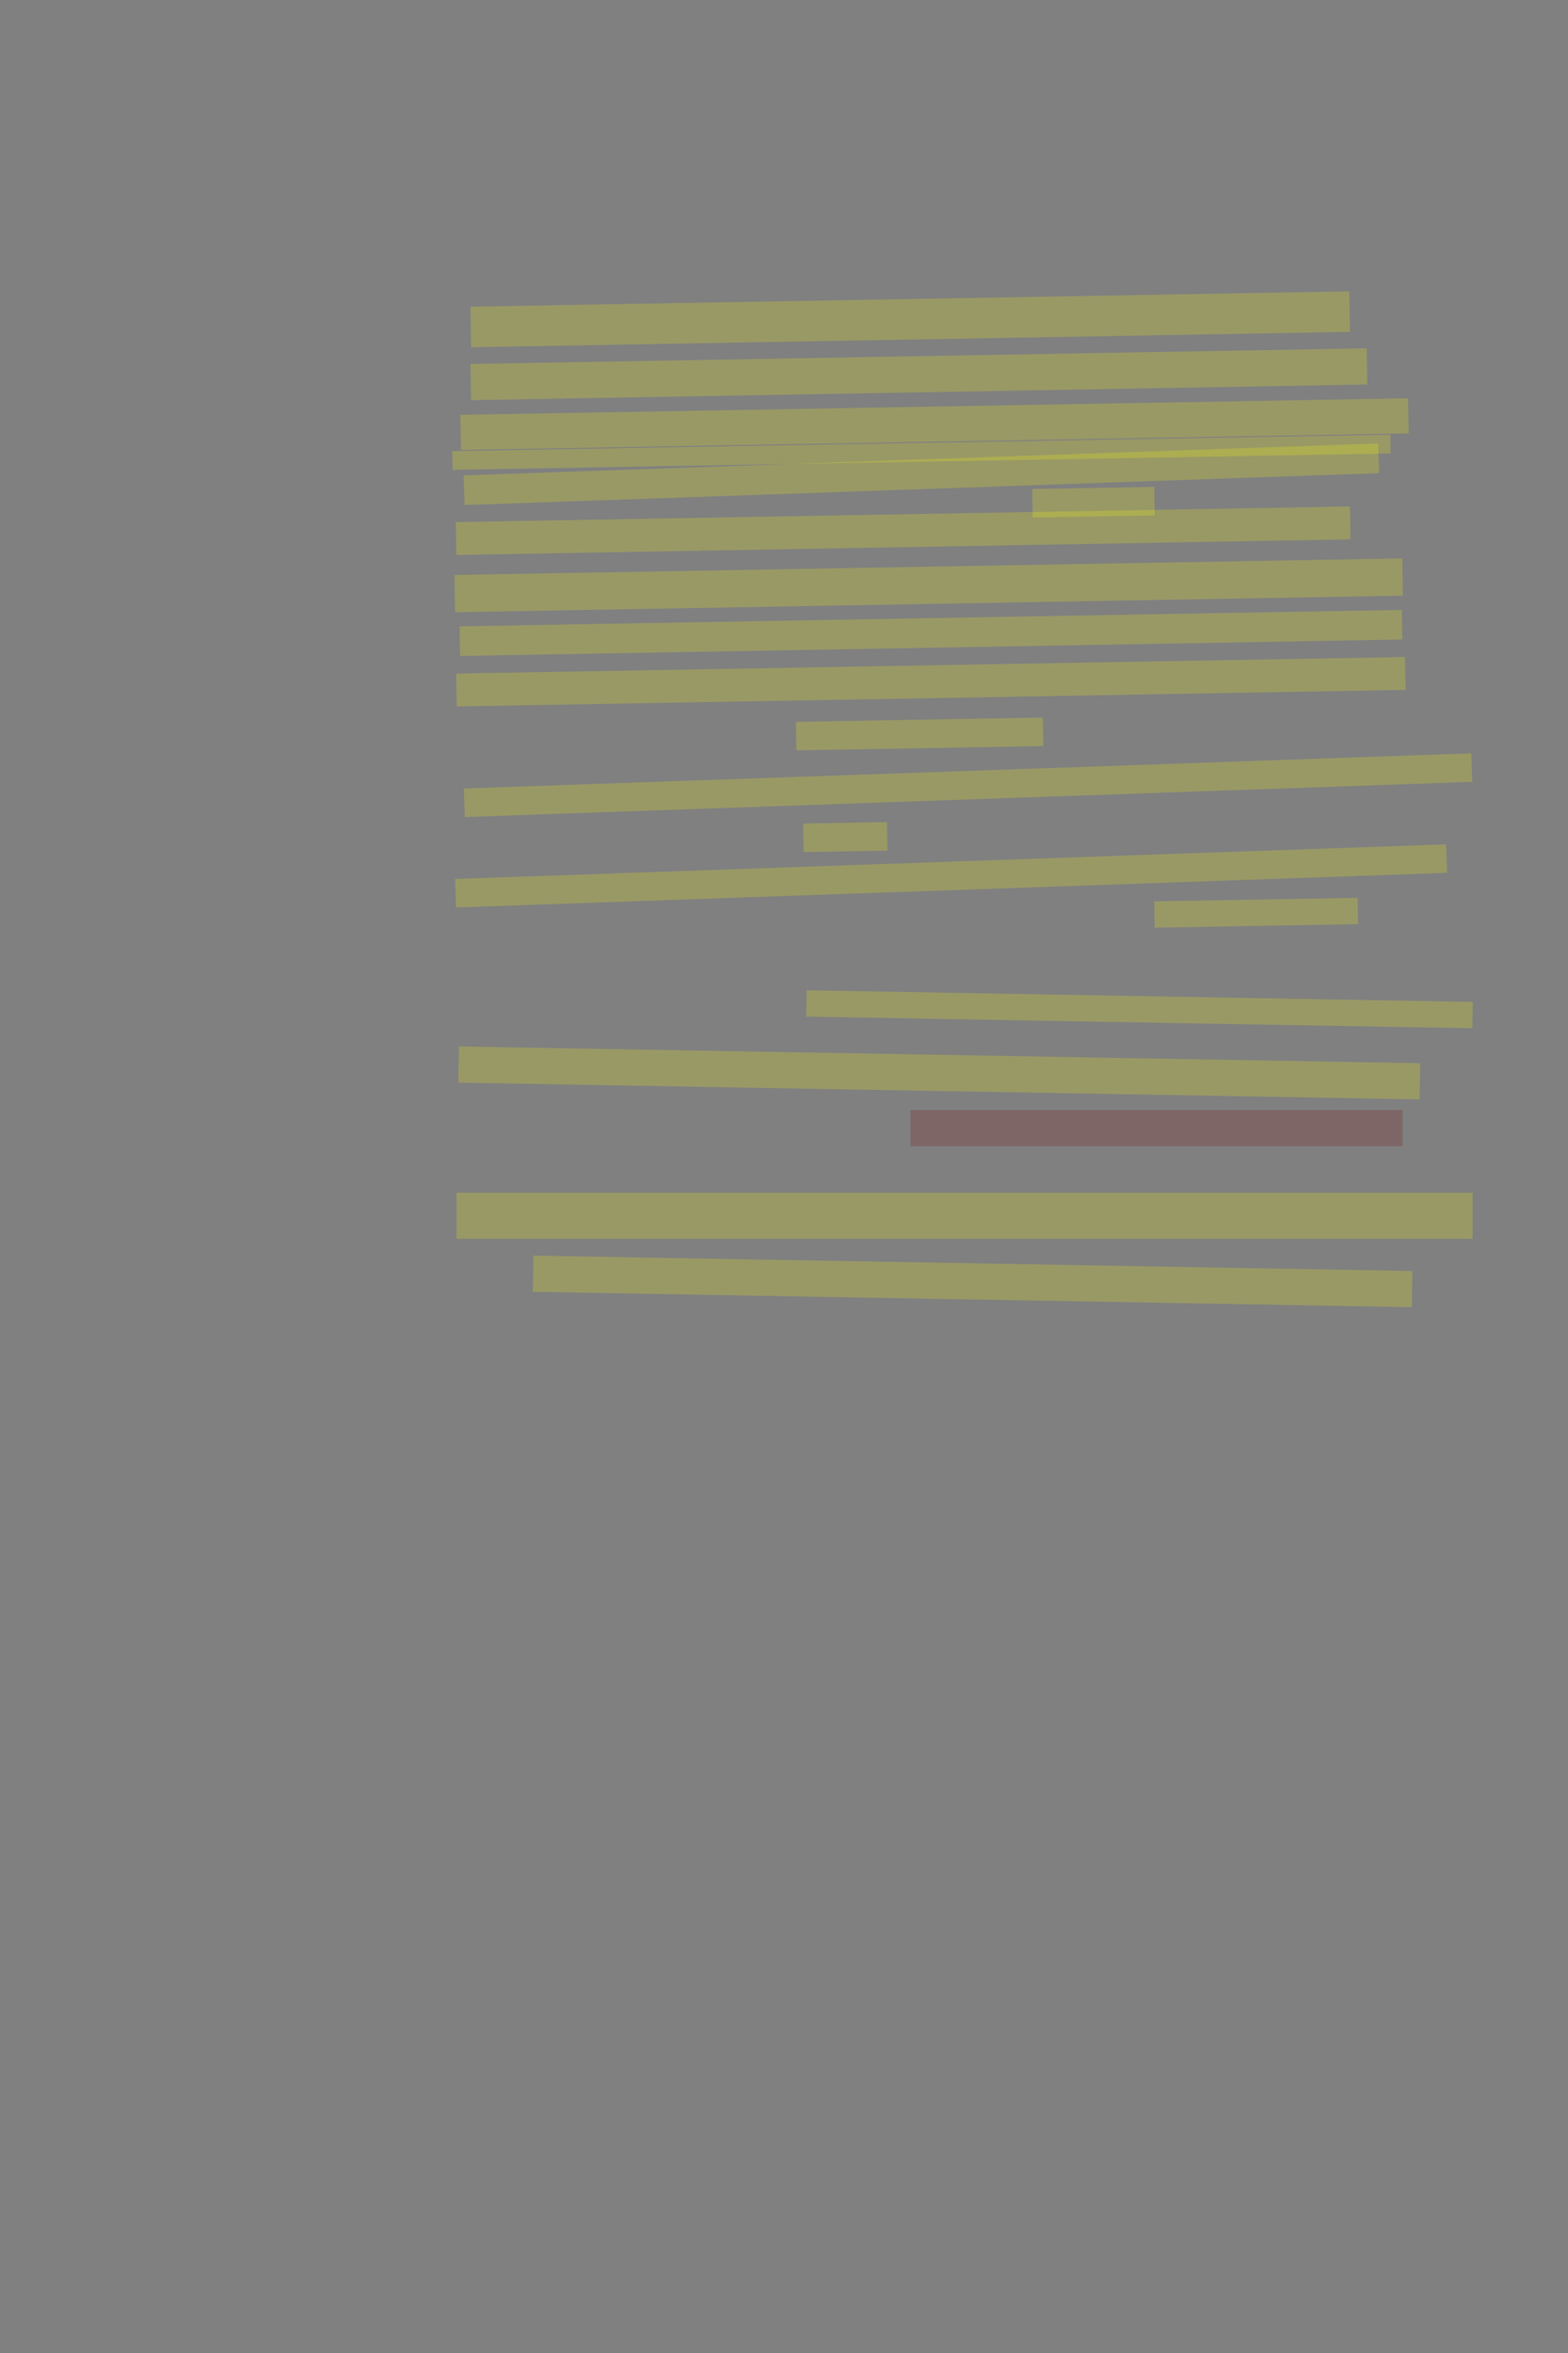 <?xml version="1.0" encoding="UTF-8" standalone="no"?><svg xmlns="http://www.w3.org/2000/svg" xmlns:xlink="http://www.w3.org/1999/xlink" height="6144" width="4096">
 <rect width="100%" height="100%" fill="#808080" stroke="none"/>
 <g>
  <title>Layer 1</title>
  <rect class=" imageannotationLine imageannotationLinked" fill="#FFFF00" fill-opacity="0.2" height="105.823" id="svg_2" stroke="#000000" stroke-dasharray="null" stroke-linecap="null" stroke-linejoin="null" stroke-opacity="0.5" stroke-width="null" transform="rotate(-1 2377.64 833.697)" width="2296.043" x="1229.623" xlink:href="#la" y="780.785"/>
  <rect class=" imageannotationLine imageannotationLinked" fill="#FFFF00" fill-opacity="0.2" height="94.446" id="svg_4" stroke="#000000" stroke-dasharray="null" stroke-linecap="null" stroke-linejoin="null" stroke-opacity="0.5" stroke-width="null" transform="rotate(-1 2400.34 977.207)" width="2341.497" x="1229.588" xlink:href="#lb" y="929.984"/>
  <rect class=" imageannotationLine imageannotationLinked" fill="#FFFF00" fill-opacity="0.2" height="91.54" id="svg_6" stroke="#000000" stroke-dasharray="null" stroke-linecap="null" stroke-linejoin="null" stroke-opacity="0.5" stroke-width="null" transform="rotate(-1 2441.23 1107.35)" width="2475.962" x="1203.249" xlink:href="#lc" y="1061.582"/>
  <rect class=" imageannotationLine imageannotationLinked" fill="#FFFF00" fill-opacity="0.2" height="48.938" id="svg_8" stroke="#000000" stroke-dasharray="null" stroke-linecap="null" stroke-linejoin="null" stroke-opacity="0.5" stroke-width="null" transform="rotate(-1 2407.1 1180.98)" width="2450.85" x="1181.675" xlink:href="#ld" y="1156.51"/>
  <rect class=" imageannotationLine imageannotationLinked" fill="#FFFF00" fill-opacity="0.2" height="74.499" id="svg_10" stroke="#000000" stroke-dasharray="null" stroke-linecap="null" stroke-linejoin="null" stroke-opacity="0.5" stroke-width="null" transform="rotate(-1 2856.35 1311.34)" width="318.848" x="2696.926" xlink:href="#le" y="1274.086"/>
  <rect class=" imageannotationLine imageannotationLinked" fill="#FFFF00" fill-opacity="0.2" height="77.503" id="svg_12" stroke="#000000" stroke-dasharray="null" stroke-linecap="null" stroke-linejoin="null" stroke-opacity="0.5" stroke-width="null" transform="rotate(-2 2406.92 1238.36)" width="2390.56" x="1211.642" xlink:href="#lf" y="1199.609"/>
  <rect class=" imageannotationLine imageannotationLinked" fill="#FFFF00" fill-opacity="0.2" height="85.876" id="svg_14" stroke="#000000" stroke-dasharray="null" stroke-linecap="null" stroke-linejoin="null" stroke-opacity="0.5" stroke-width="null" transform="rotate(-1 2359.22 1385.75)" width="2336.133" x="1191.154" xlink:href="#lg" y="1342.814"/>
  <rect class=" imageannotationLine imageannotationLinked" fill="#FFFF00" fill-opacity="0.2" height="97.253" id="svg_16" stroke="#000000" stroke-dasharray="null" stroke-linecap="null" stroke-linejoin="null" stroke-opacity="0.5" stroke-width="null" transform="rotate(-1 2425.84 1528.3)" width="2476.211" x="1187.739" xlink:href="#lh" y="1479.678"/>
  <rect class=" imageannotationLine imageannotationLinked" fill="#FFFF00" fill-opacity="0.2" height="77.306" id="svg_18" stroke="#000000" stroke-dasharray="null" stroke-linecap="null" stroke-linejoin="null" stroke-opacity="0.5" stroke-width="null" transform="rotate(-1 2431.9 1652.66)" width="2461.628" x="1201.088" xlink:href="#li" y="1614.006"/>
  <rect class=" imageannotationLine imageannotationLinked" fill="#FFFF00" fill-opacity="0.2" height="85.826" id="svg_20" stroke="#000000" stroke-dasharray="null" stroke-linecap="null" stroke-linejoin="null" stroke-opacity="0.5" stroke-width="null" transform="rotate(-1 2431.62 1780.08)" width="2478.968" x="1192.134" xlink:href="#lj" y="1737.168"/>
  <rect class=" imageannotationLine imageannotationLinked" fill="#FFFF00" fill-opacity="0.2" height="74.499" id="svg_22" stroke="#000000" stroke-dasharray="null" stroke-linecap="null" stroke-linejoin="null" stroke-opacity="0.5" stroke-width="null" transform="rotate(-1 2402.27 1916.45)" width="645.161" x="2079.69" xlink:href="#lk" y="1879.196"/>
  <rect class=" imageannotationLine imageannotationLinked" fill="#FFFF00" fill-opacity="0.2" height="74.499" id="svg_24" stroke="#000000" stroke-dasharray="null" stroke-linecap="null" stroke-linejoin="null" stroke-opacity="0.5" stroke-width="null" transform="rotate(-2 2528.76 2050.22)" width="2633.33" x="1212.095" xlink:href="#ll" y="2012.97"/>
  <rect class=" imageannotationLine imageannotationLinked" fill="#FFFF00" fill-opacity="0.2" height="74.499" id="svg_26" stroke="#000000" stroke-dasharray="null" stroke-linecap="null" stroke-linejoin="null" stroke-opacity="0.5" stroke-width="null" transform="rotate(-1 2208.12 2185.7)" width="219.063" x="2098.593" xlink:href="#lm" y="2148.449"/>
  <rect class=" imageannotationLine imageannotationLinked" fill="#FFFF00" fill-opacity="0.2" height="74.499" id="svg_28" stroke="#000000" stroke-dasharray="null" stroke-linecap="null" stroke-linejoin="null" stroke-opacity="0.5" stroke-width="null" transform="rotate(-2 2484.45 2287.11)" width="2590.399" x="1189.251" xlink:href="#ln" y="2249.863"/>
  <rect class=" imageannotationLine imageannotationLinked" fill="#FFFF00" fill-opacity="0.2" height="68.736" id="svg_30" stroke="#000000" stroke-dasharray="null" stroke-linecap="null" stroke-linejoin="null" stroke-opacity="0.5" stroke-width="null" transform="rotate(-1 3281.32 2383.3)" width="531.441" x="3015.604" xlink:href="#lo" y="2348.931"/>
  <rect class=" imageannotationLine imageannotationLinked" fill="#FFFF00" fill-opacity="0.2" height="68.736" id="svg_33" stroke="#000000" stroke-dasharray="null" stroke-linecap="null" stroke-linejoin="null" stroke-opacity="0.5" stroke-width="null" transform="rotate(1 2976.57 2635.32)" width="1740.438" x="2106.351" xlink:href="#lp" y="2600.953"/>
  <rect class=" imageannotationLine imageannotationLinked" fill="#FFFF00" fill-opacity="0.2" height="94.496" id="svg_35" stroke="#000000" stroke-dasharray="null" stroke-linecap="null" stroke-linejoin="null" stroke-opacity="0.5" stroke-width="null" transform="rotate(1 2453.58 2801.54)" width="2511.4" x="1197.875" xlink:href="#lq" y="2754.289"/>
  <rect class=" imageannotationLine imageannotationLinked" fill="#7f0000" fill-opacity="0.2" height="94.496" id="svg_37" stroke="#000000" stroke-dasharray="null" stroke-linecap="null" stroke-linejoin="null" stroke-opacity="0.5" stroke-width="null" width="1285.718" x="2378.286" xlink:href="#lr" y="2898.437"/>
  <rect class=" imageannotationLine imageannotationLinked" fill="#FFFF00" fill-opacity="0.2" height="120.21" id="svg_39" stroke="#000000" stroke-dasharray="null" stroke-linecap="null" stroke-linejoin="null" stroke-opacity="0.5" stroke-width="null" width="2654.29" x="1192.572" xlink:href="#ls" y="3114.345"/>
  <rect class=" imageannotationLine imageannotationLinked" fill="#FFFF00" fill-opacity="0.2" height="94.496" id="svg_41" stroke="#000000" stroke-dasharray="null" stroke-linecap="null" stroke-linejoin="null" stroke-opacity="0.5" stroke-width="null" transform="rotate(1 2540.73 3345.92)" width="2296.504" x="1392.475" xlink:href="#lt" y="3298.675"/>
 </g>
</svg>